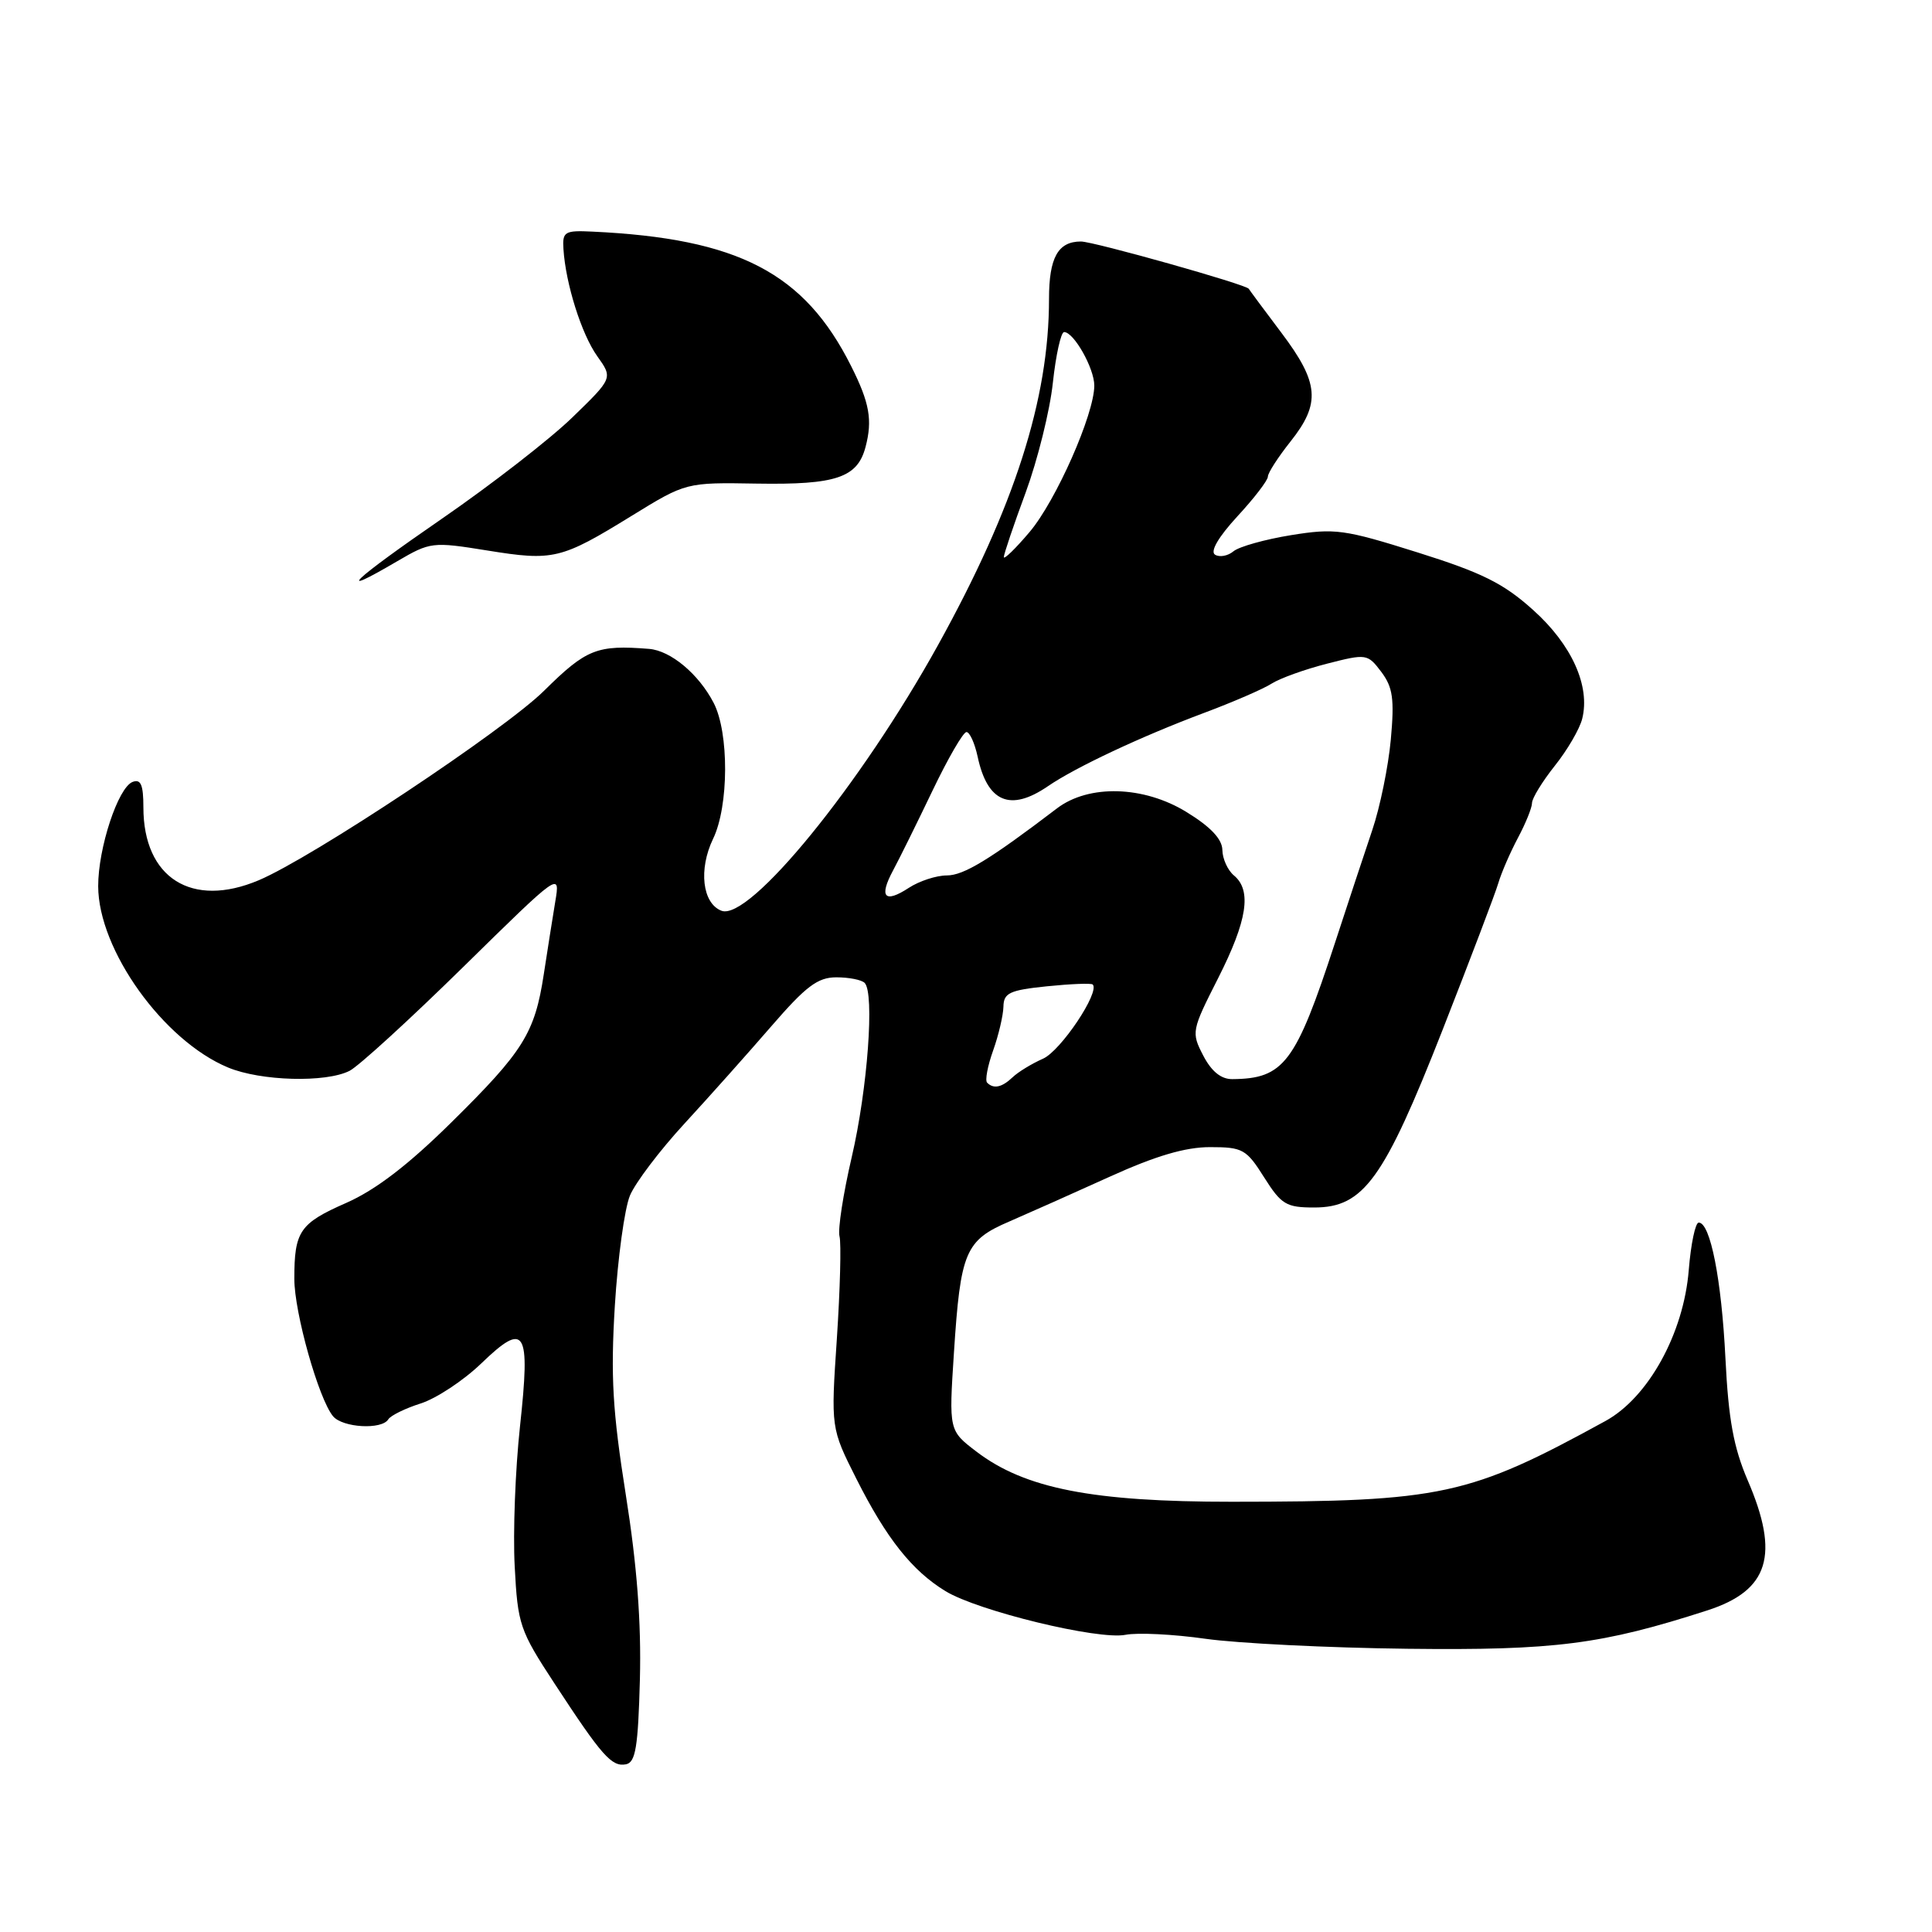 <?xml version="1.0" encoding="UTF-8" standalone="no"?>
<!DOCTYPE svg PUBLIC "-//W3C//DTD SVG 1.1//EN" "http://www.w3.org/Graphics/SVG/1.1/DTD/svg11.dtd" >
<svg xmlns="http://www.w3.org/2000/svg" xmlns:xlink="http://www.w3.org/1999/xlink" version="1.1" viewBox="0 0 256 256">
 <g >
 <path fill="currentColor"
d=" M 84.79 222.54 C 84.98 214.96 84.41 207.42 82.92 198.05 C 81.17 186.98 80.90 182.40 81.47 173.01 C 81.86 166.69 82.76 160.13 83.47 158.42 C 84.18 156.72 87.42 152.44 90.67 148.91 C 93.91 145.39 99.10 139.57 102.19 136.00 C 106.79 130.68 108.35 129.50 110.82 129.50 C 112.48 129.50 114.17 129.83 114.57 130.24 C 115.90 131.57 114.96 144.30 112.86 153.32 C 111.73 158.17 111.00 162.89 111.24 163.82 C 111.48 164.74 111.32 170.84 110.89 177.36 C 110.09 189.23 110.09 189.23 113.48 195.96 C 117.46 203.86 120.86 208.14 125.29 210.84 C 129.61 213.47 145.56 217.34 149.14 216.62 C 150.71 216.31 155.49 216.54 159.75 217.15 C 164.01 217.75 176.05 218.35 186.50 218.47 C 206.02 218.70 212.25 217.90 226.25 213.38 C 234.40 210.74 235.85 206.04 231.57 196.13 C 229.71 191.79 229.03 188.08 228.63 180.00 C 228.11 169.52 226.63 162.00 225.09 162.00 C 224.64 162.00 224.05 164.83 223.77 168.28 C 223.10 176.68 218.41 185.18 212.73 188.29 C 194.66 198.20 191.07 198.98 163.24 198.99 C 144.78 199.00 135.80 197.24 129.39 192.35 C 125.73 189.56 125.73 189.56 126.40 179.26 C 127.27 165.85 127.89 164.36 133.75 161.85 C 136.36 160.72 142.37 158.04 147.09 155.90 C 153.13 153.16 157.06 152.00 160.33 152.00 C 164.66 152.00 165.15 152.27 167.50 156.00 C 169.78 159.61 170.43 160.00 174.14 160.00 C 180.69 160.00 183.37 156.28 191.16 136.44 C 194.81 127.12 198.14 118.38 198.54 117.00 C 198.95 115.62 200.12 112.93 201.14 111.01 C 202.16 109.10 203.00 107.02 203.00 106.40 C 203.00 105.78 204.36 103.56 206.02 101.47 C 207.69 99.38 209.32 96.58 209.65 95.24 C 210.74 90.91 208.27 85.42 203.15 80.83 C 199.23 77.30 196.40 75.89 187.84 73.20 C 178.11 70.14 176.89 69.97 171.07 70.91 C 167.62 71.47 164.19 72.43 163.44 73.05 C 162.70 73.67 161.60 73.87 161.00 73.50 C 160.32 73.08 161.44 71.16 163.95 68.43 C 166.18 66.02 168.00 63.65 168.00 63.16 C 168.00 62.67 169.35 60.58 171.00 58.50 C 175.02 53.44 174.80 50.74 169.79 44.09 C 167.47 41.02 165.53 38.39 165.47 38.27 C 165.23 37.72 144.91 32.00 143.23 32.00 C 140.19 32.00 139.00 34.13 139.00 39.61 C 139.00 52.91 134.42 67.19 124.28 85.50 C 114.03 104.01 99.29 122.09 95.60 120.68 C 93.06 119.70 92.54 115.19 94.49 111.14 C 96.58 106.82 96.62 97.09 94.56 93.13 C 92.57 89.30 88.87 86.21 86.00 85.98 C 79.10 85.43 77.69 85.99 72.09 91.53 C 66.84 96.73 41.37 113.65 34.28 116.64 C 25.41 120.39 19.00 116.34 19.00 106.98 C 19.00 103.99 18.66 103.19 17.57 103.61 C 15.64 104.35 13.00 112.38 13.01 117.43 C 13.03 125.86 21.65 137.89 30.22 141.45 C 34.55 143.25 43.17 143.49 46.32 141.89 C 47.52 141.28 54.29 135.09 61.37 128.14 C 74.24 115.50 74.24 115.50 73.57 119.50 C 73.21 121.70 72.52 126.03 72.05 129.12 C 70.86 136.90 69.35 139.31 59.82 148.71 C 54.08 154.38 49.76 157.68 45.88 159.39 C 39.71 162.10 39.00 163.14 39.00 169.45 C 39.00 173.94 42.22 185.35 44.13 187.66 C 45.40 189.18 50.59 189.48 51.45 188.07 C 51.77 187.56 53.71 186.61 55.76 185.96 C 57.82 185.30 61.41 182.93 63.75 180.68 C 69.62 175.02 70.30 176.13 68.90 189.02 C 68.28 194.74 67.96 203.07 68.20 207.54 C 68.60 215.27 68.86 216.03 73.48 223.08 C 79.76 232.68 81.05 234.14 82.94 233.78 C 84.22 233.53 84.55 231.51 84.79 222.54 Z  M 52.63 74.37 C 57.01 71.81 57.29 71.77 64.55 72.94 C 73.34 74.36 74.33 74.12 83.70 68.35 C 90.90 63.92 90.90 63.92 100.30 64.08 C 110.78 64.25 113.62 63.30 114.69 59.22 C 115.63 55.66 115.22 53.36 112.78 48.51 C 106.58 36.15 97.84 31.60 78.50 30.69 C 74.81 30.51 74.51 30.70 74.66 33.00 C 74.95 37.59 77.05 44.27 79.14 47.20 C 81.21 50.10 81.21 50.10 75.85 55.30 C 72.91 58.16 65.12 64.21 58.53 68.75 C 46.62 76.96 44.09 79.38 52.63 74.37 Z  M 130.80 143.46 C 130.50 143.17 130.86 141.26 131.59 139.21 C 132.32 137.17 132.93 134.55 132.96 133.39 C 132.99 131.57 133.77 131.20 138.72 130.69 C 141.86 130.37 144.59 130.26 144.79 130.45 C 145.78 131.44 140.56 139.24 138.21 140.28 C 136.72 140.94 134.91 142.04 134.18 142.74 C 132.76 144.09 131.66 144.33 130.80 143.46 Z  M 159.43 139.86 C 157.84 136.79 157.89 136.55 161.41 129.61 C 165.28 121.97 165.89 117.98 163.50 116.00 C 162.68 115.32 161.99 113.80 161.97 112.63 C 161.95 111.19 160.42 109.56 157.22 107.60 C 151.55 104.11 144.27 103.91 140.06 107.11 C 131.12 113.92 127.69 116.00 125.46 116.00 C 124.07 116.00 121.81 116.74 120.43 117.64 C 117.21 119.75 116.43 118.88 118.34 115.33 C 119.18 113.77 121.53 109.01 123.57 104.75 C 125.61 100.49 127.63 97.00 128.06 97.00 C 128.49 97.00 129.15 98.46 129.54 100.25 C 130.83 106.31 133.87 107.59 138.85 104.18 C 142.53 101.66 151.20 97.59 159.50 94.48 C 163.35 93.04 167.40 91.29 168.50 90.58 C 169.60 89.88 172.90 88.69 175.84 87.94 C 181.07 86.60 181.21 86.63 183.03 89.03 C 184.56 91.07 184.78 92.61 184.29 98.00 C 183.96 101.57 182.86 106.97 181.83 110.00 C 180.81 113.03 178.57 119.78 176.87 125.00 C 171.68 140.87 170.12 142.94 163.28 142.99 C 161.79 143.00 160.52 141.96 159.43 139.86 Z  M 133.01 73.82 C 133.01 73.44 134.30 69.60 135.90 65.28 C 137.49 60.95 139.12 54.40 139.51 50.71 C 139.91 47.02 140.58 44.00 141.00 44.00 C 142.29 44.00 145.00 48.80 145.00 51.09 C 145.00 54.88 139.92 66.37 136.42 70.50 C 134.56 72.70 133.02 74.19 133.01 73.82 Z "/>
</g>
</svg>